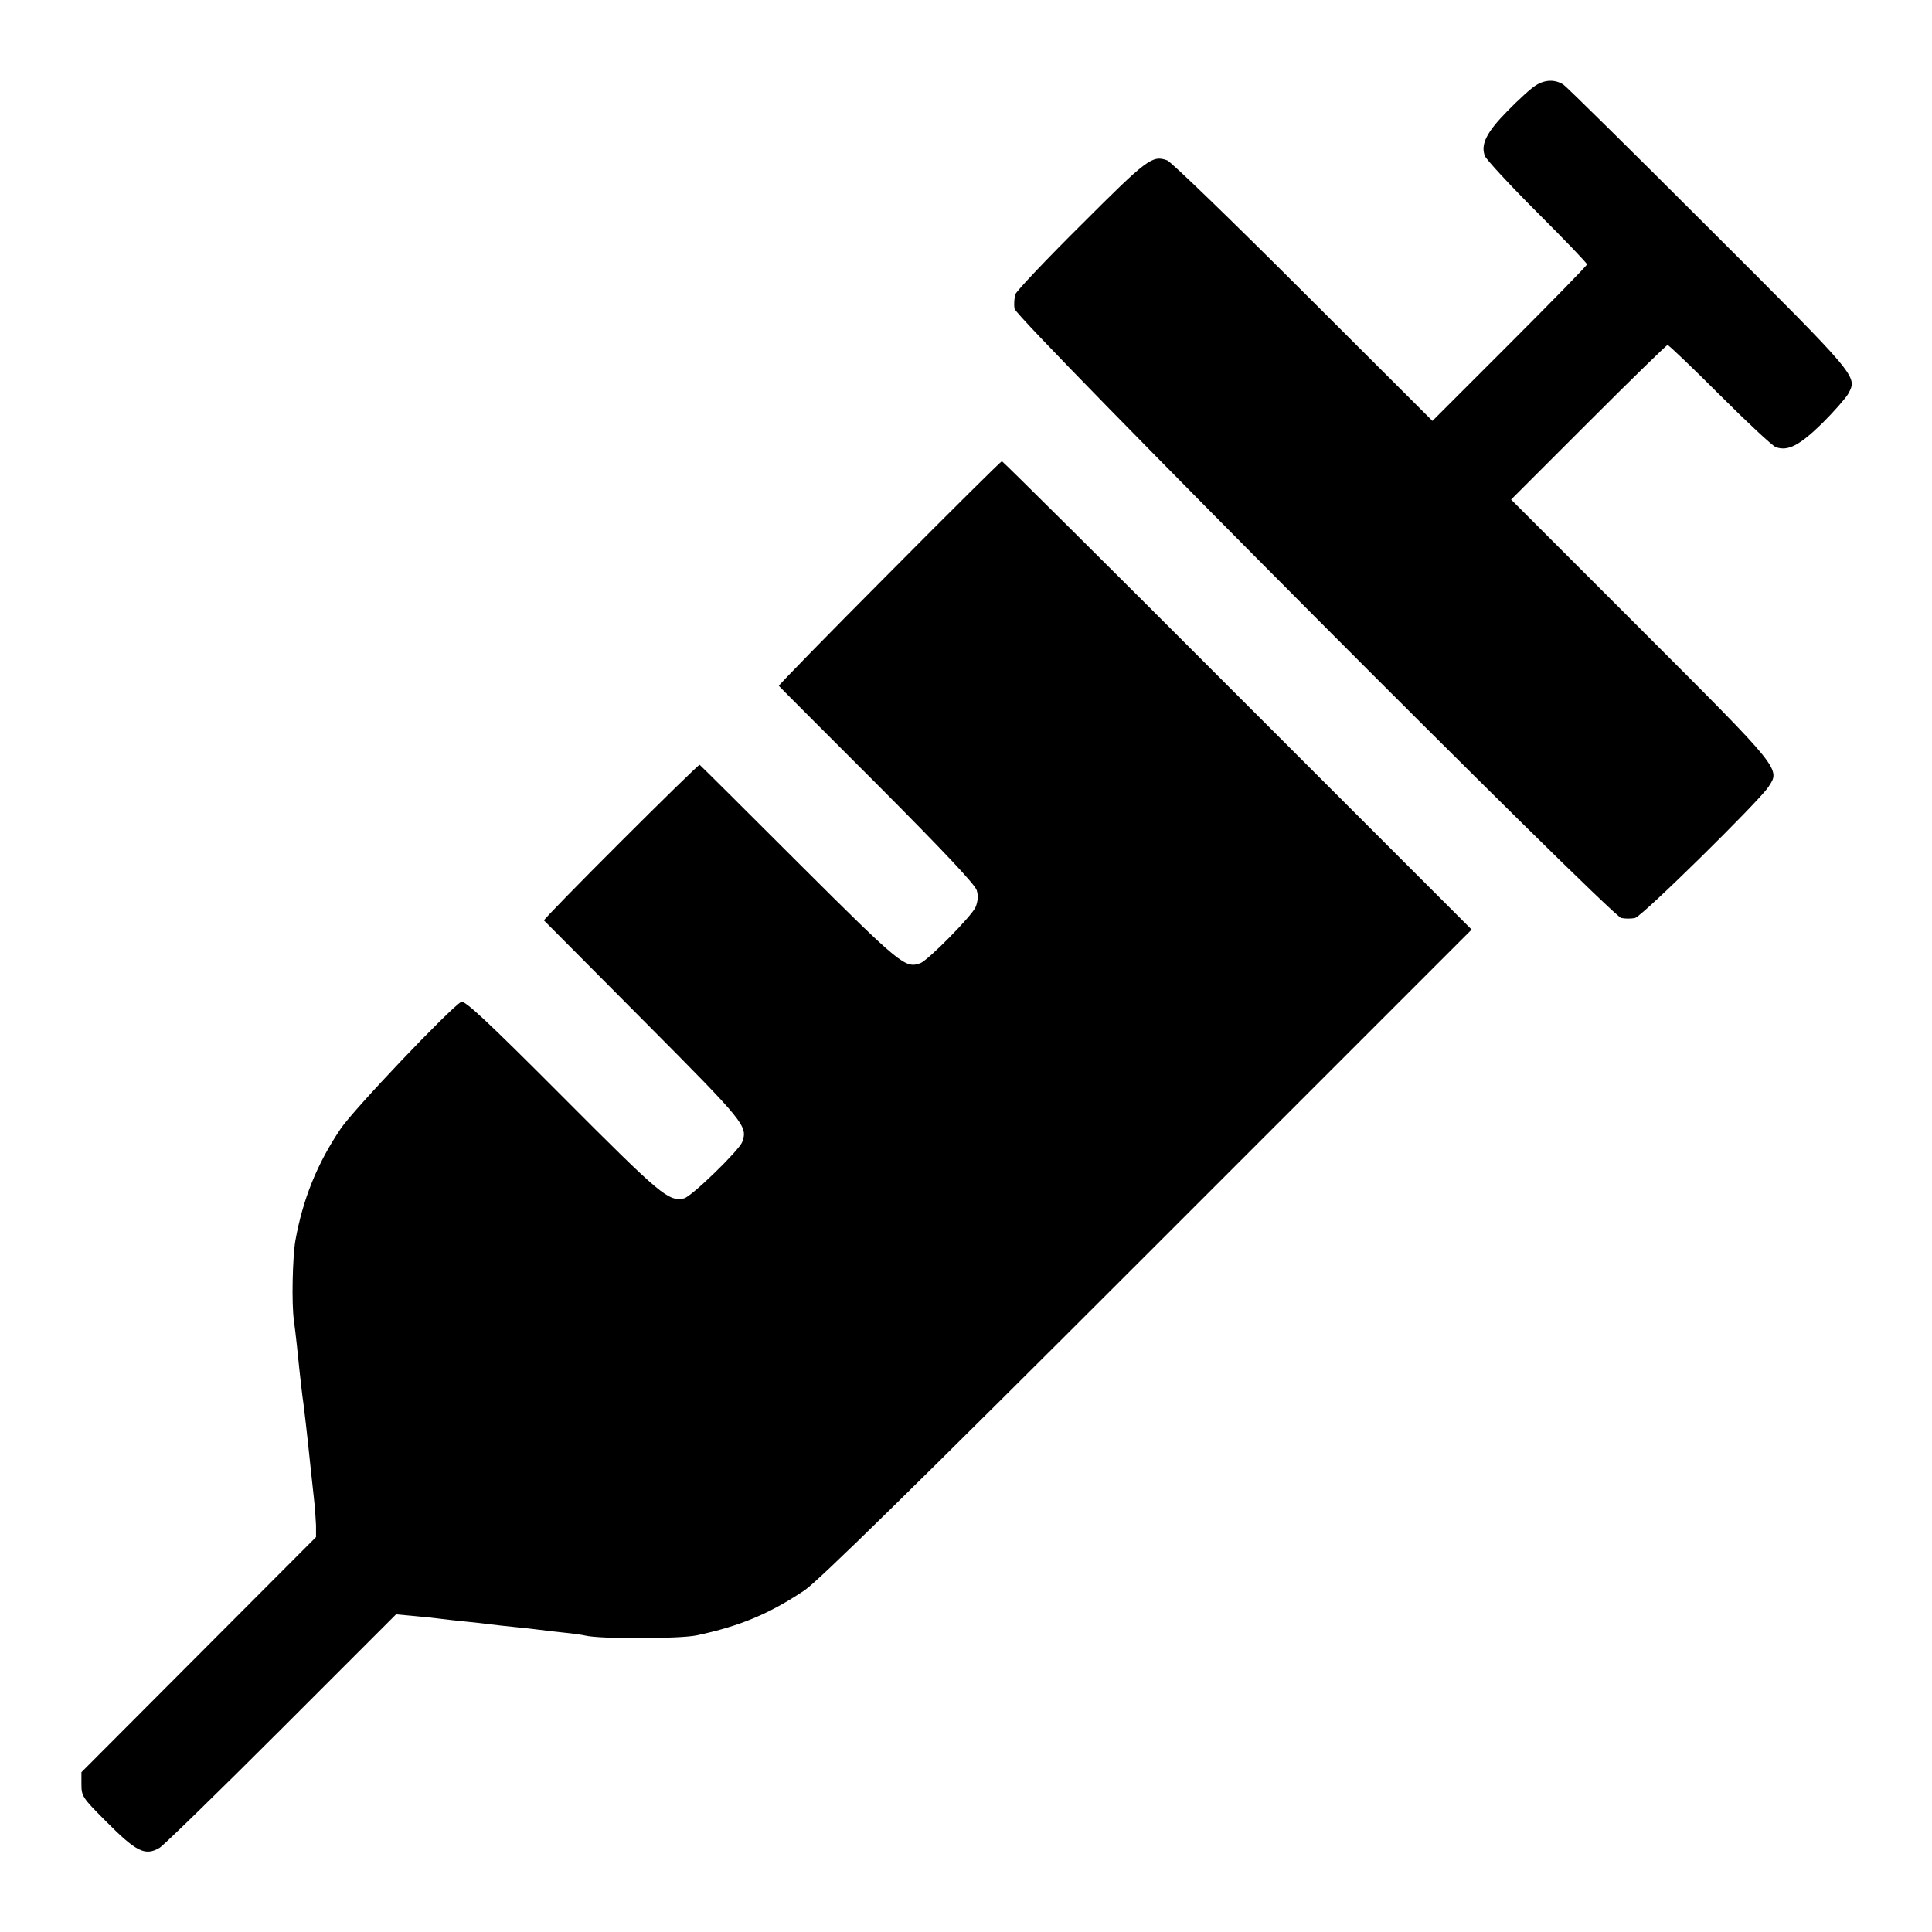 <?xml version="1.0" standalone="no"?>
<!DOCTYPE svg PUBLIC "-//W3C//DTD SVG 20010904//EN"
 "http://www.w3.org/TR/2001/REC-SVG-20010904/DTD/svg10.dtd">
<svg version="1.0" xmlns="http://www.w3.org/2000/svg"
 width="700pt" height="700pt" viewBox="0 0 700 700"
 preserveAspectRatio="xMidYMid meet">
<g transform="translate(0,700) scale(0.1,-0.1)"
fill="#000000" stroke="none">
<path d="M5565 6691 c-17 -10 -63 -52 -103 -93 -76 -77 -98 -121 -82 -163 5
-13 90 -105 189 -204 100 -100 181 -184 181 -189 0 -4 -126 -133 -280 -287
l-280 -280 -468 467 c-257 257 -478 471 -493 477 -54 20 -73 5 -310 -232 -127
-126 -235 -240 -240 -253 -4 -13 -6 -37 -3 -53 8 -39 2157 -2196 2198 -2207
14 -3 37 -3 50 0 26 6 443 417 482 473 46 68 52 60 -463 575 l-468 468 280
280 c154 154 283 280 287 280 4 0 89 -81 188 -180 99 -99 191 -185 204 -190
44 -16 86 6 169 87 43 43 85 91 94 107 33 63 38 57 -505 599 -279 279 -516
513 -527 520 -30 20 -67 19 -100 -2z"/>
<path d="M3222 4924 c-222 -223 -402 -407 -400 -409 1 -2 162 -163 356 -357
241 -242 355 -363 361 -384 6 -20 4 -40 -4 -60 -13 -32 -174 -195 -201 -204
-54 -19 -69 -8 -437 359 -196 196 -359 358 -362 360 -5 4 -569 -559 -564 -564
2 -2 164 -165 360 -362 370 -372 379 -383 358 -441 -12 -31 -185 -199 -211
-204 -57 -11 -80 8 -437 366 -279 280 -358 353 -370 346 -40 -22 -392 -392
-437 -460 -85 -126 -137 -255 -164 -406 -10 -60 -14 -228 -5 -289 7 -53 15
-129 20 -180 3 -27 9 -84 15 -125 5 -41 12 -100 15 -130 8 -80 15 -137 22
-205 4 -33 7 -79 8 -102 l0 -42 -425 -426 -425 -426 0 -44 c0 -42 4 -49 85
-130 113 -114 145 -131 198 -100 15 9 214 203 442 431 l415 415 65 -6 c36 -3
79 -8 95 -10 17 -2 57 -7 90 -10 33 -3 74 -8 90 -10 17 -2 57 -7 90 -10 33 -3
74 -8 90 -10 17 -2 55 -7 86 -10 31 -3 67 -8 80 -11 53 -13 345 -12 404 1 155
33 261 77 390 163 50 34 388 365 1243 1220 l1174 1174 -849 849 c-466 467
-850 848 -853 848 -3 0 -187 -182 -408 -405z"/>
</g>
</svg>
